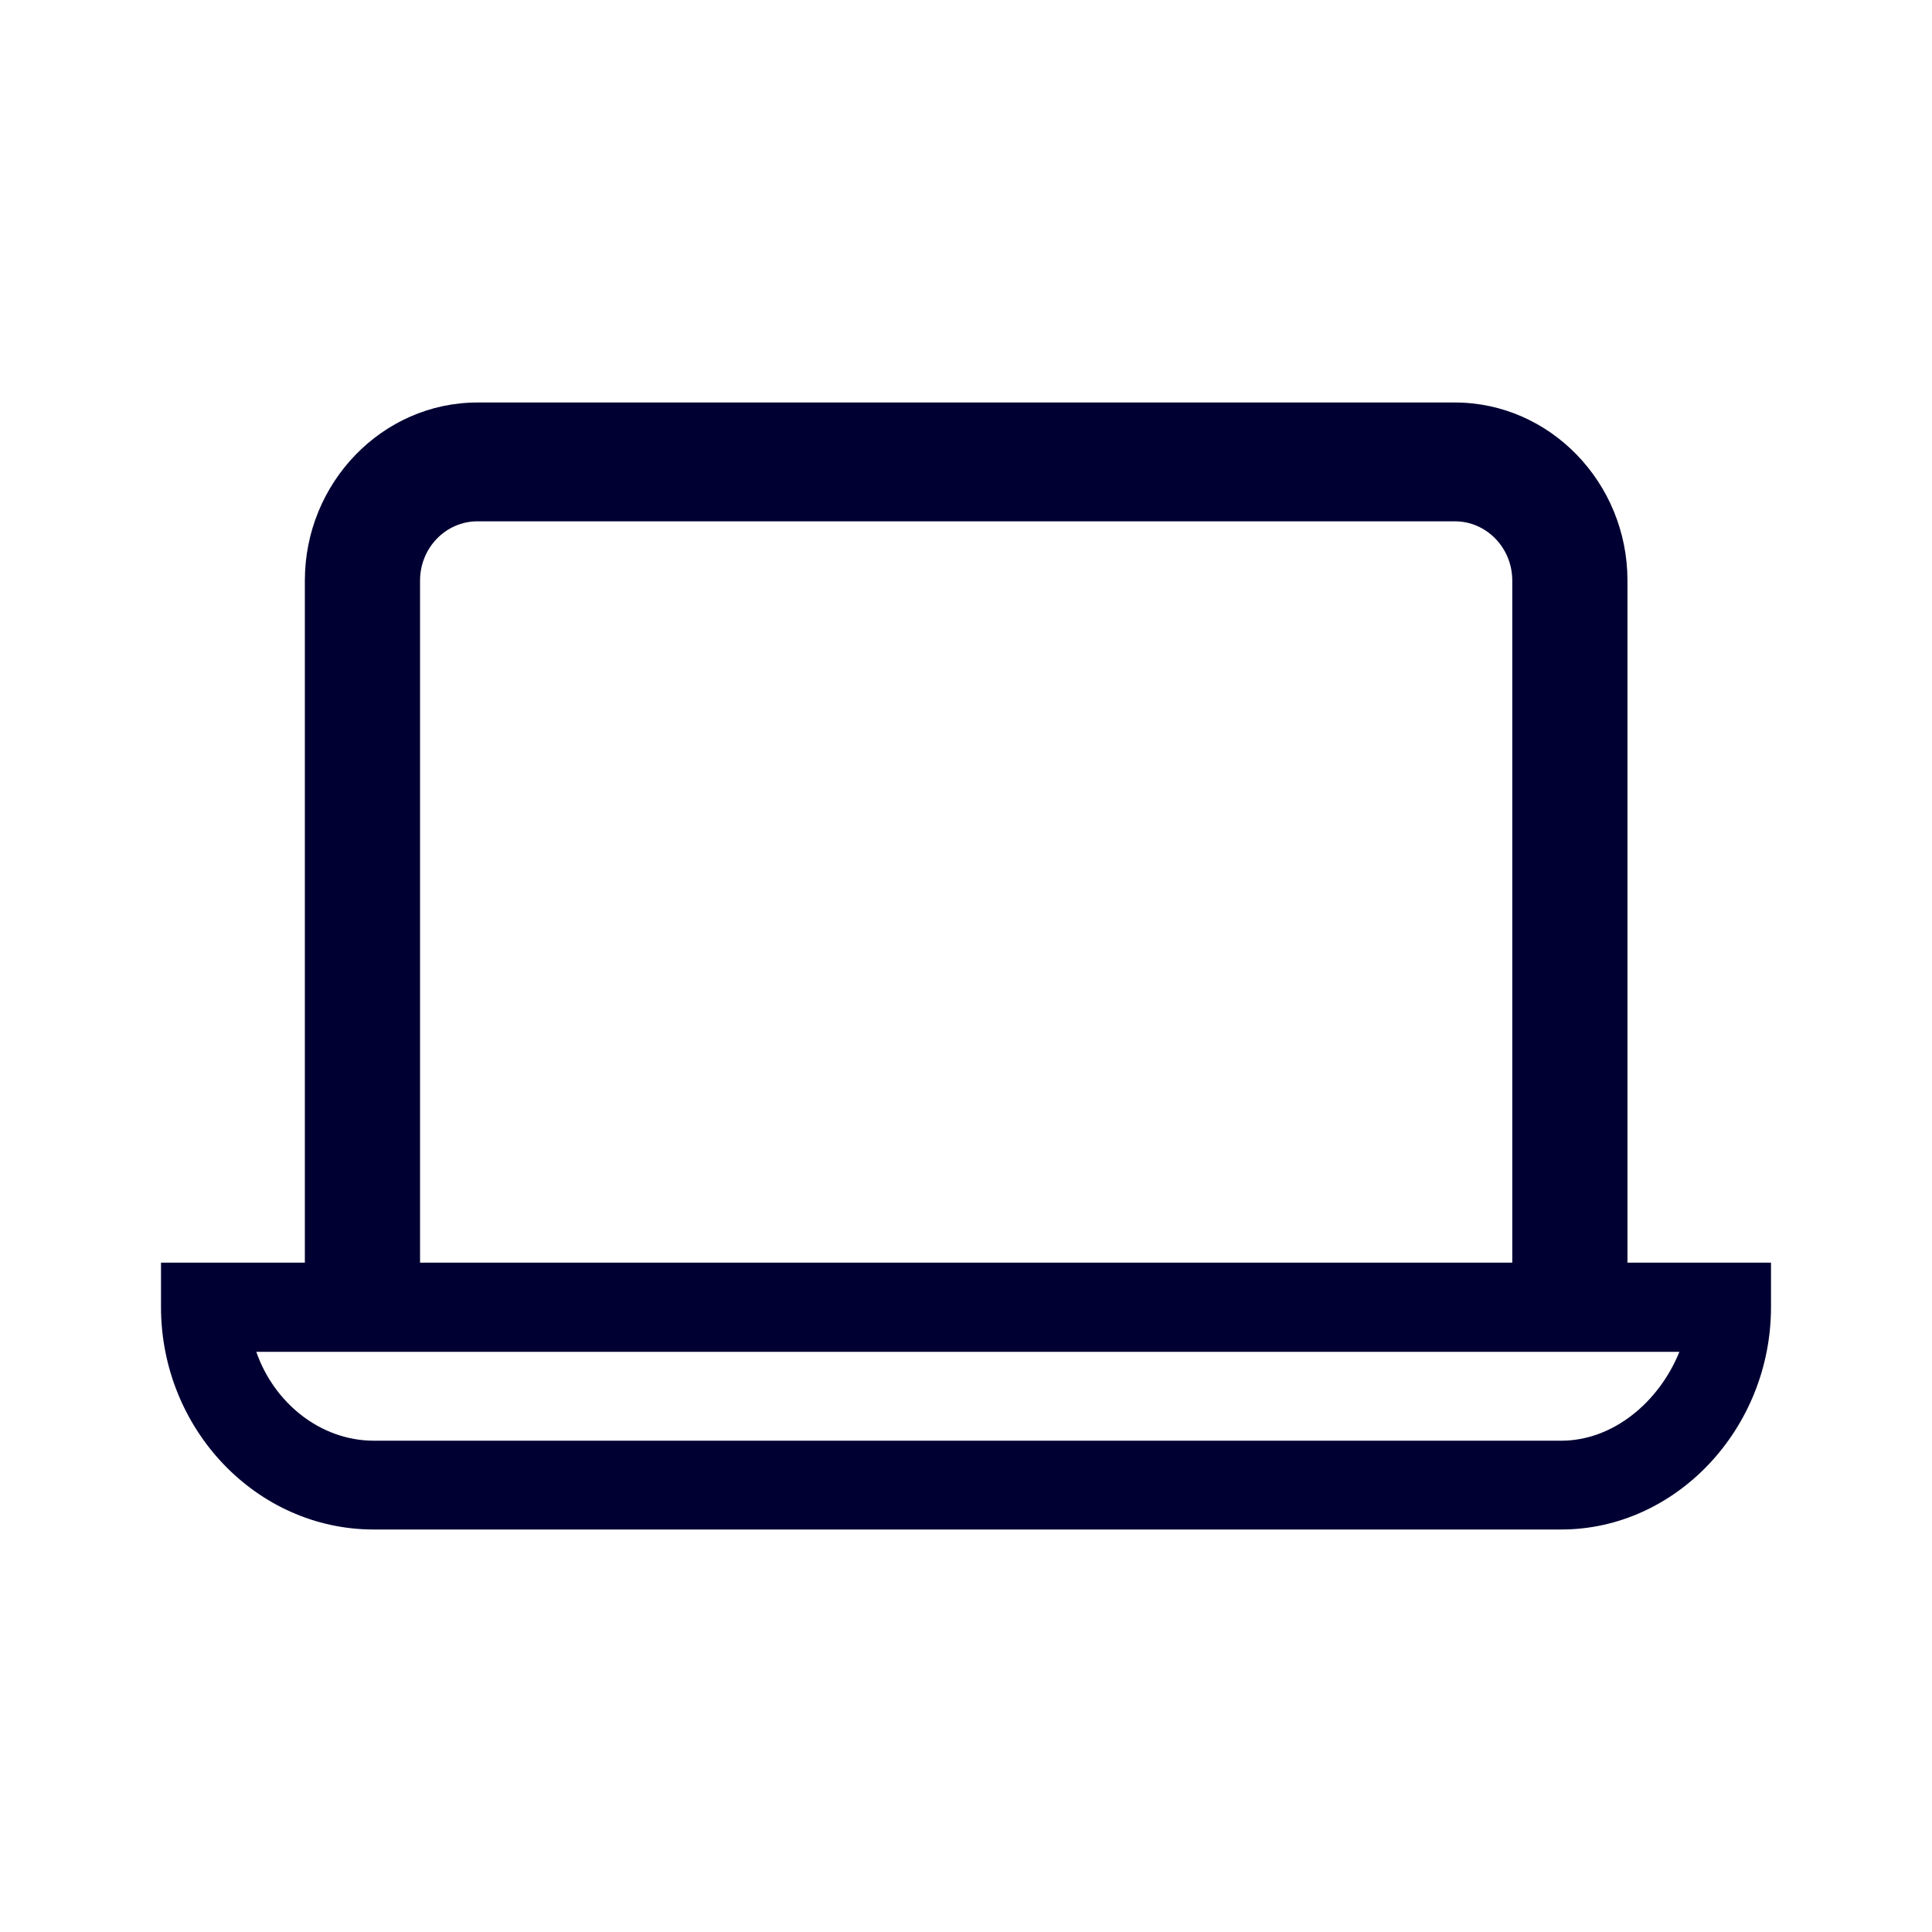 <svg width="24" height="24" xmlns="http://www.w3.org/2000/svg"><path d="M20.217 15.685s0-.038 0 0V7.212c0-1.217-.964-2.212-2.144-2.212H5.931c-1.179 0-2.144.995-2.144 2.212v8.473H2v.552C2 17.746 3.18 19 4.642 19h14.752C20.821 19 22 17.746 22 16.237v-.552h-1.783ZM5.218 7.212c0-.406.32-.736.713-.736h12.142c.393 0 .713.33.713.736v8.473H5.218V7.212Zm14.176 10.685H4.647c-.677 0-1.248-.481-1.463-1.104h17.678c-.252.623-.823 1.104-1.468 1.104Z" fill="#003" fill-rule="nonzero"/></svg>